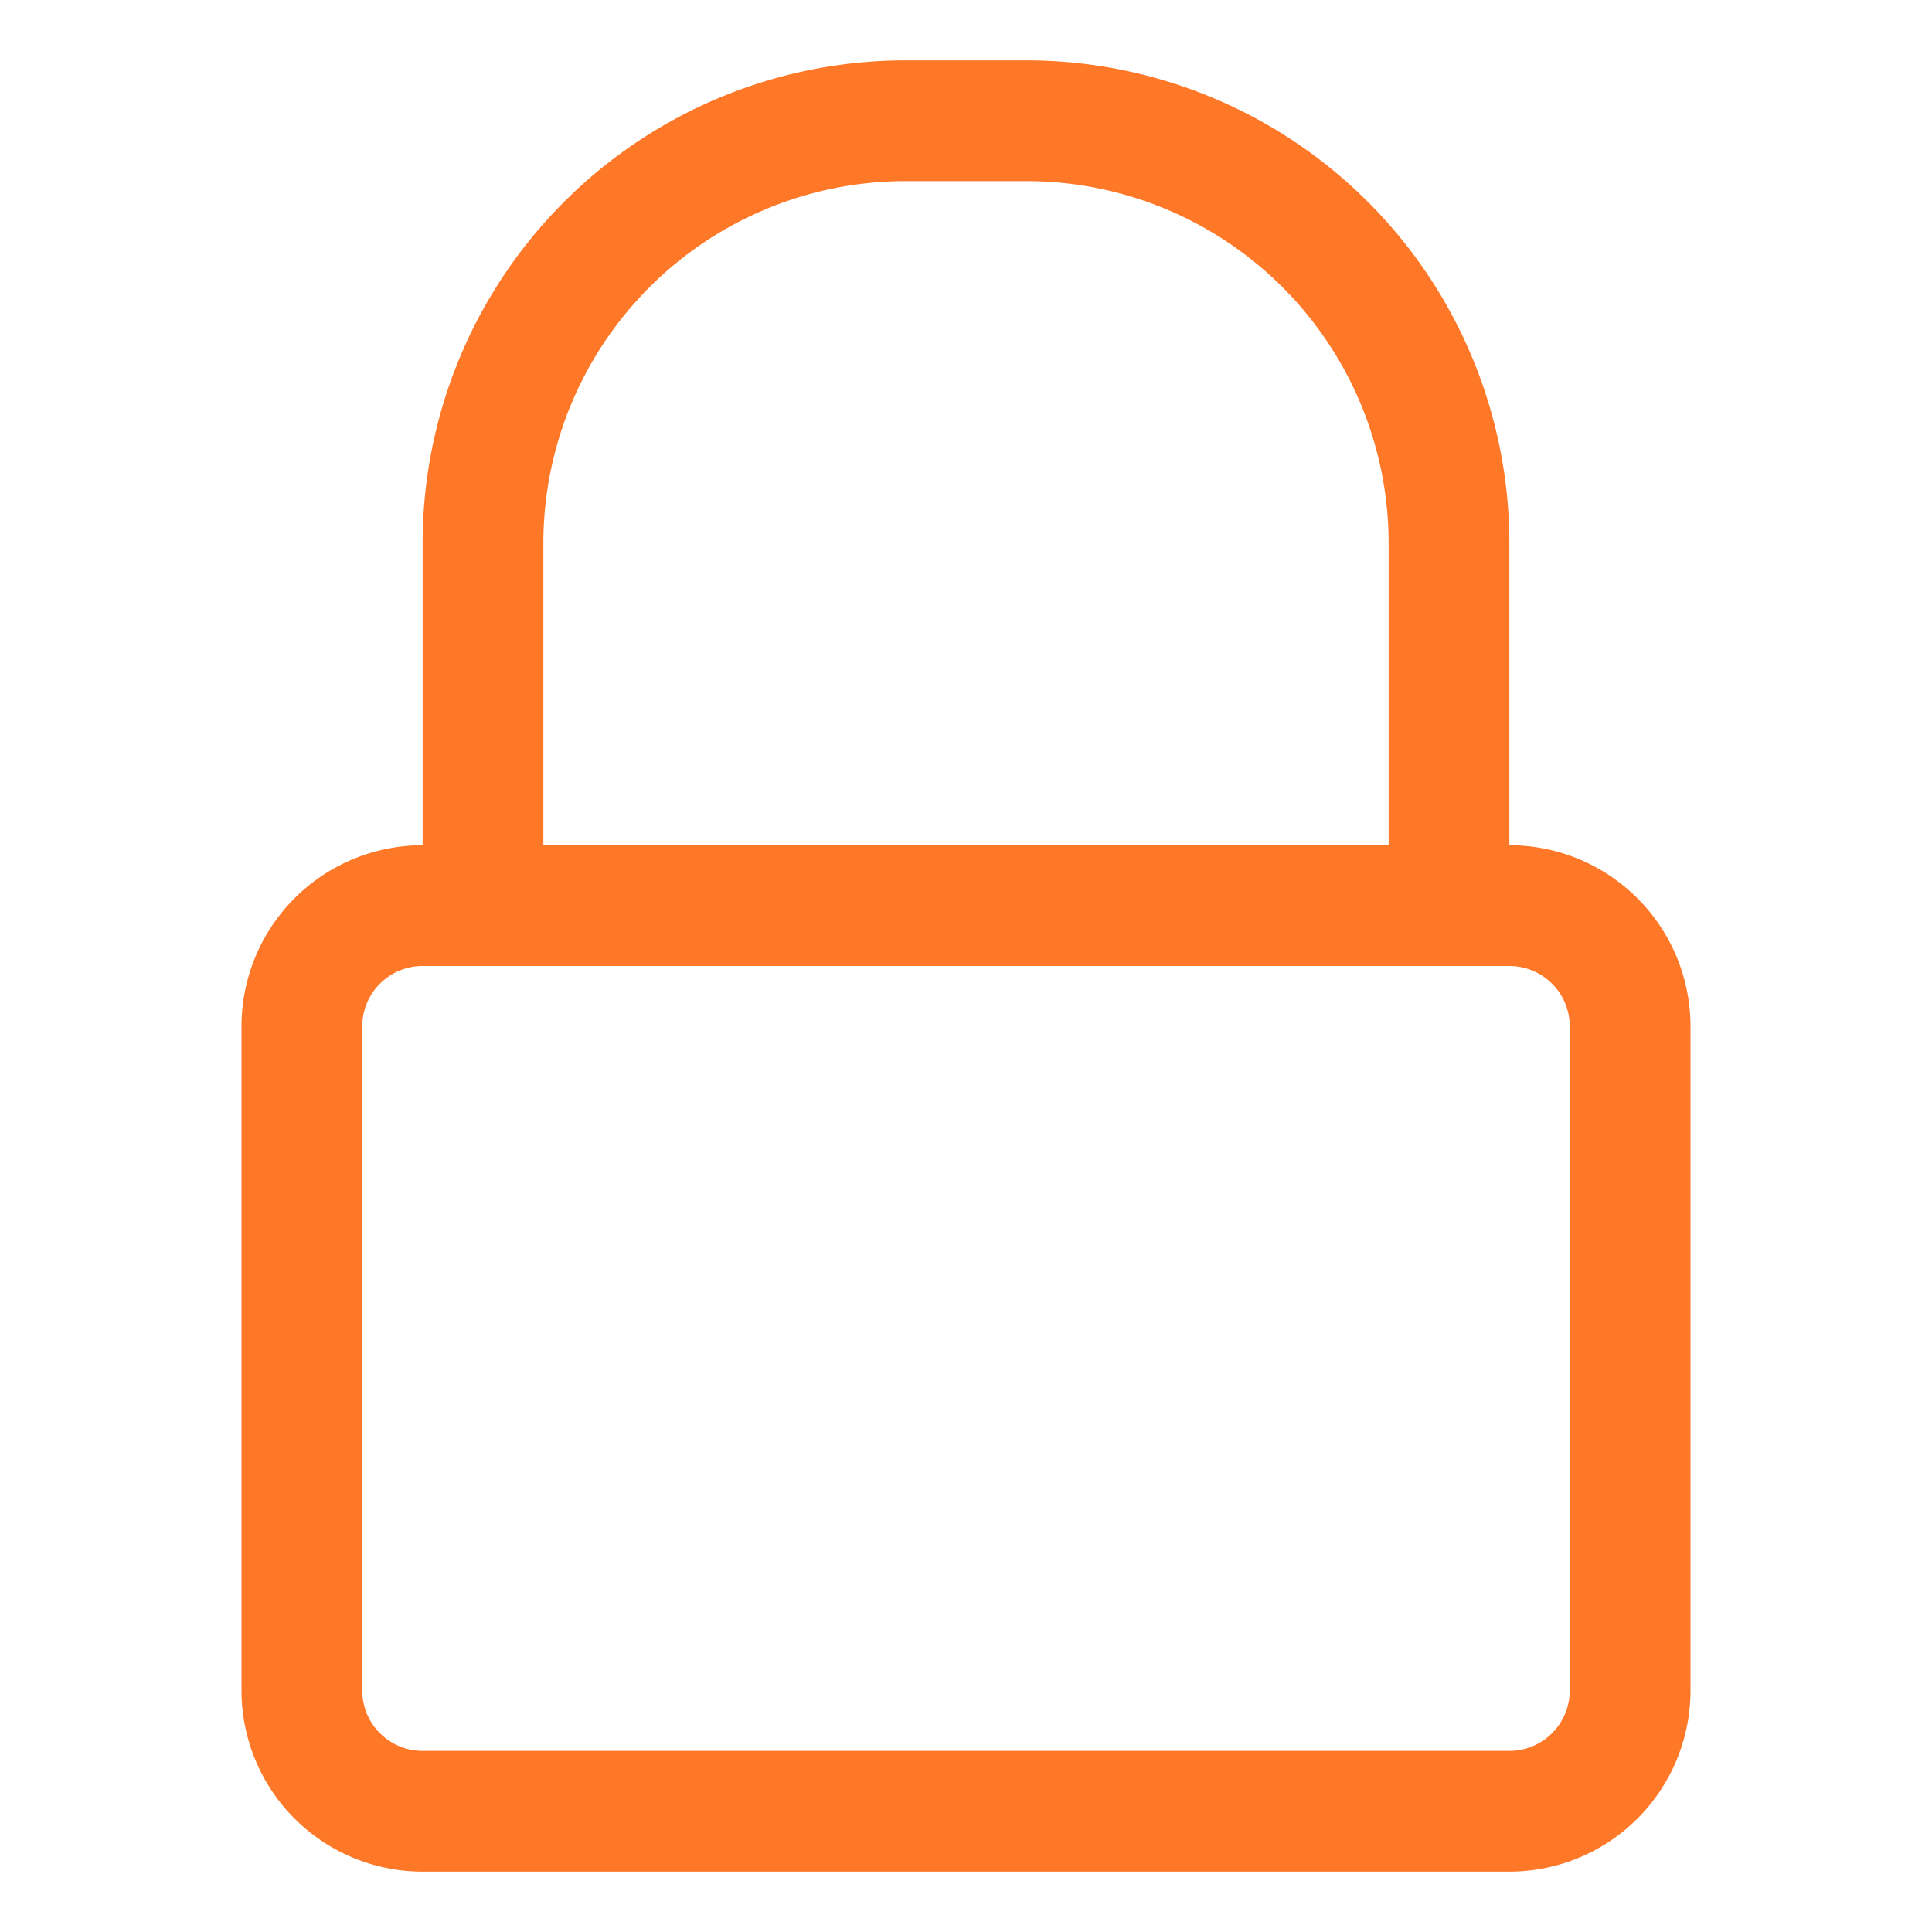 <svg width="32" height="32" xmlns="http://www.w3.org/2000/svg">

 <title/>
 <g>
  <title>background</title>
  <rect fill="none" id="canvas_background" height="402" width="582" y="-1" x="-1"/>
 </g>
 <g>
  <title>Layer 1</title>
  <path fill="#ff7828" id="svg_1" d="m25,31l-18,0a3,3 0 0 1 -3,-3l0,-11a3,3 0 0 1 3,-3l18,0a3,3 0 0 1 3,3l0,11a3,3 0 0 1 -3,3zm-18,-15a1,1 0 0 0 -1,1l0,11a1,1 0 0 0 1,1l18,0a1,1 0 0 0 1,-1l0,-11a1,1 0 0 0 -1,-1l-18,0z" class="cls-1"/>
  <path fill="#ff7828" id="svg_2" d="m24,16l-16,0a1,1 0 0 1 -1,-1l0,-6a8,8 0 0 1 8,-8l2,0a8,8 0 0 1 8,8l0,6a1,1 0 0 1 -1,1zm-15,-2l14,0l0,-5a6,6 0 0 0 -6,-6l-2,0a6,6 0 0 0 -6,6l0,5z" class="cls-1"/>
 </g>
</svg>